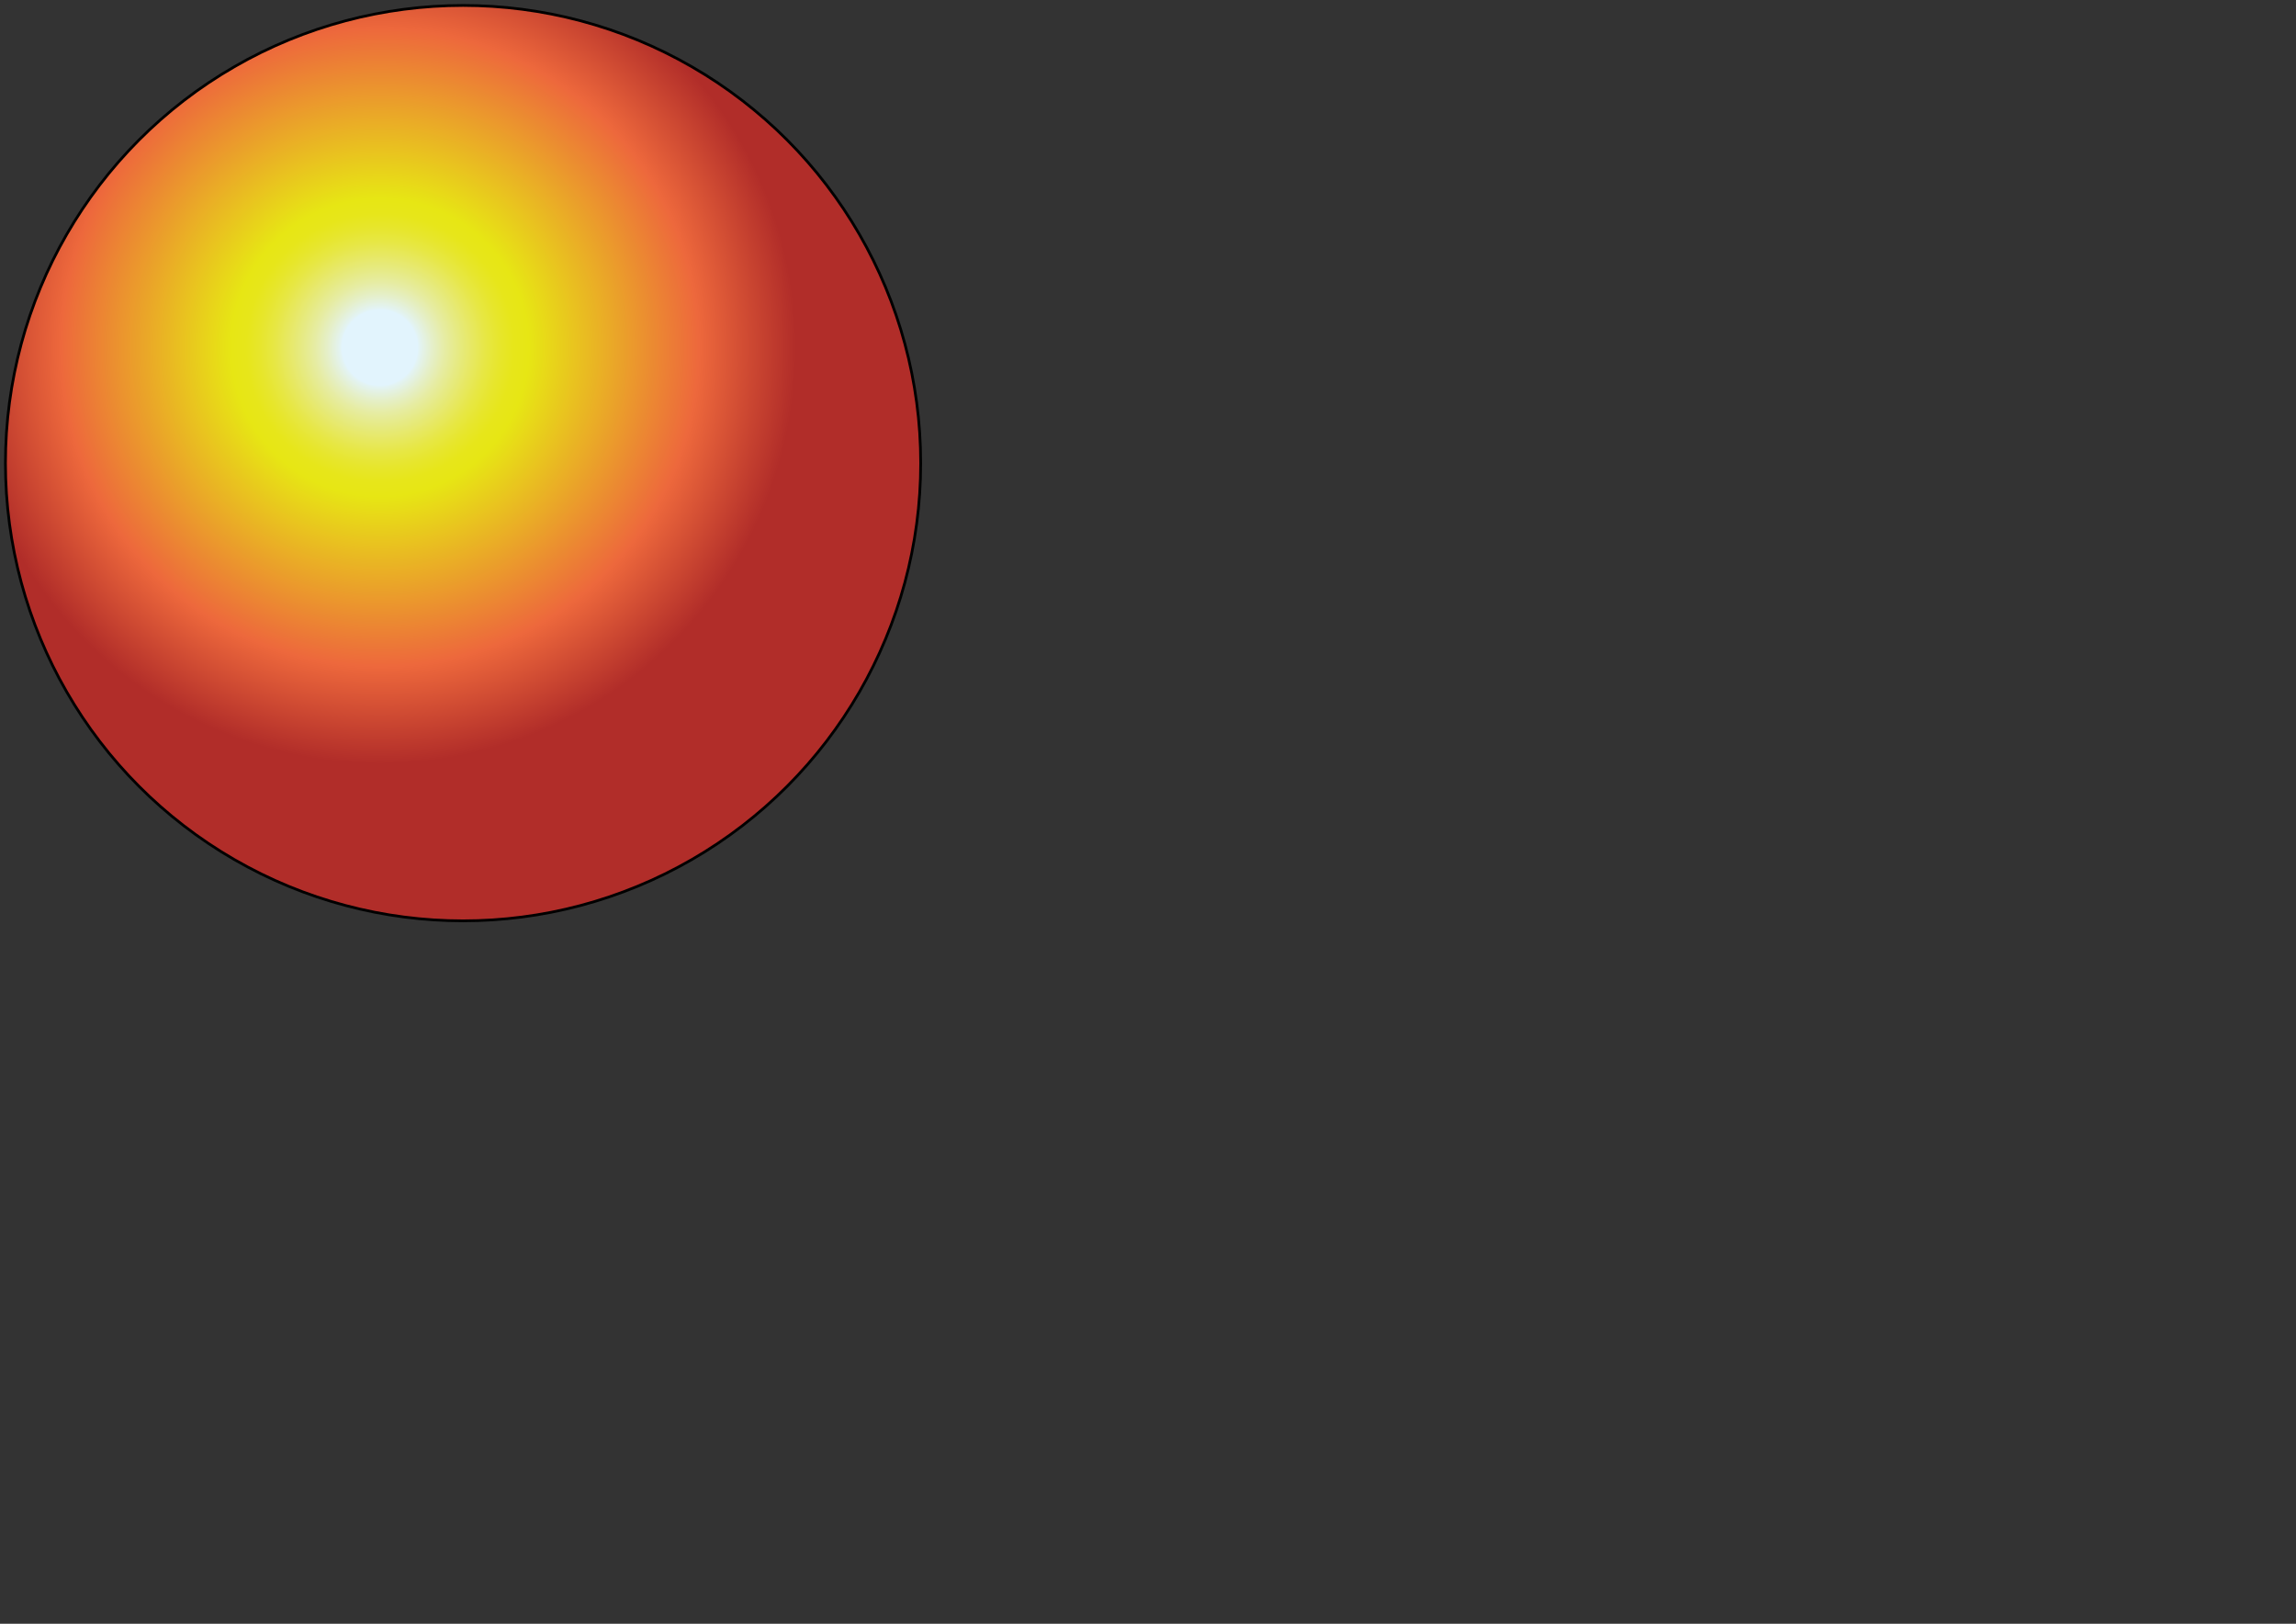 <?xml version="1.0" encoding="utf-8"?>
<!-- Generator: Adobe Illustrator 16.0.4, SVG Export Plug-In . SVG Version: 6.00 Build 0)  -->
<!DOCTYPE svg PUBLIC "-//W3C//DTD SVG 1.1//EN" "http://www.w3.org/Graphics/SVG/1.1/DTD/svg11.dtd">
<svg version="1.1" id="Layer_1" xmlns="http://www.w3.org/2000/svg" xmlns:xlink="http://www.w3.org/1999/xlink" x="0px" y="0px"
	 width="841.9px" height="595.3px" viewBox="0 0 841.9 595.3" enable-background="new 0 0 841.9 595.3" xml:space="preserve">
<rect x="0" y="0" width="841.9" height="595.3" fill="#333333" stroke="none"/>
<radialGradient id="SVGID_1_" cx="139.288" cy="127.423" r="158.918" gradientUnits="userSpaceOnUse">
	<stop  offset="8.707032e-02" style="stop-color:#E2F4FD"/>
	<stop  offset="9.221464e-02" style="stop-color:#E3F3F2"/>
	<stop  offset="0.122" style="stop-color:#E5EFC8"/>
	<stop  offset="0.152" style="stop-color:#E6ECA2"/>
	<stop  offset="0.183" style="stop-color:#E6EA81"/>
	<stop  offset="0.214" style="stop-color:#E7E862"/>
	<stop  offset="0.245" style="stop-color:#E7E744"/>
	<stop  offset="0.277" style="stop-color:#E7E62C"/>
	<stop  offset="0.309" style="stop-color:#E7E61A"/>
	<stop  offset="0.344" style="stop-color:#E7E614"/>
	<stop  offset="0.736" style="stop-color:#ED683C"/>
	<stop  offset="0.96" style="stop-color:#B12D29"/>
</radialGradient>
<circle fill="url(#SVGID_1_)" stroke="#000000" stroke-miterlimit="10" cx="169.8" cy="169.8" r="167.8"/>
</svg>

